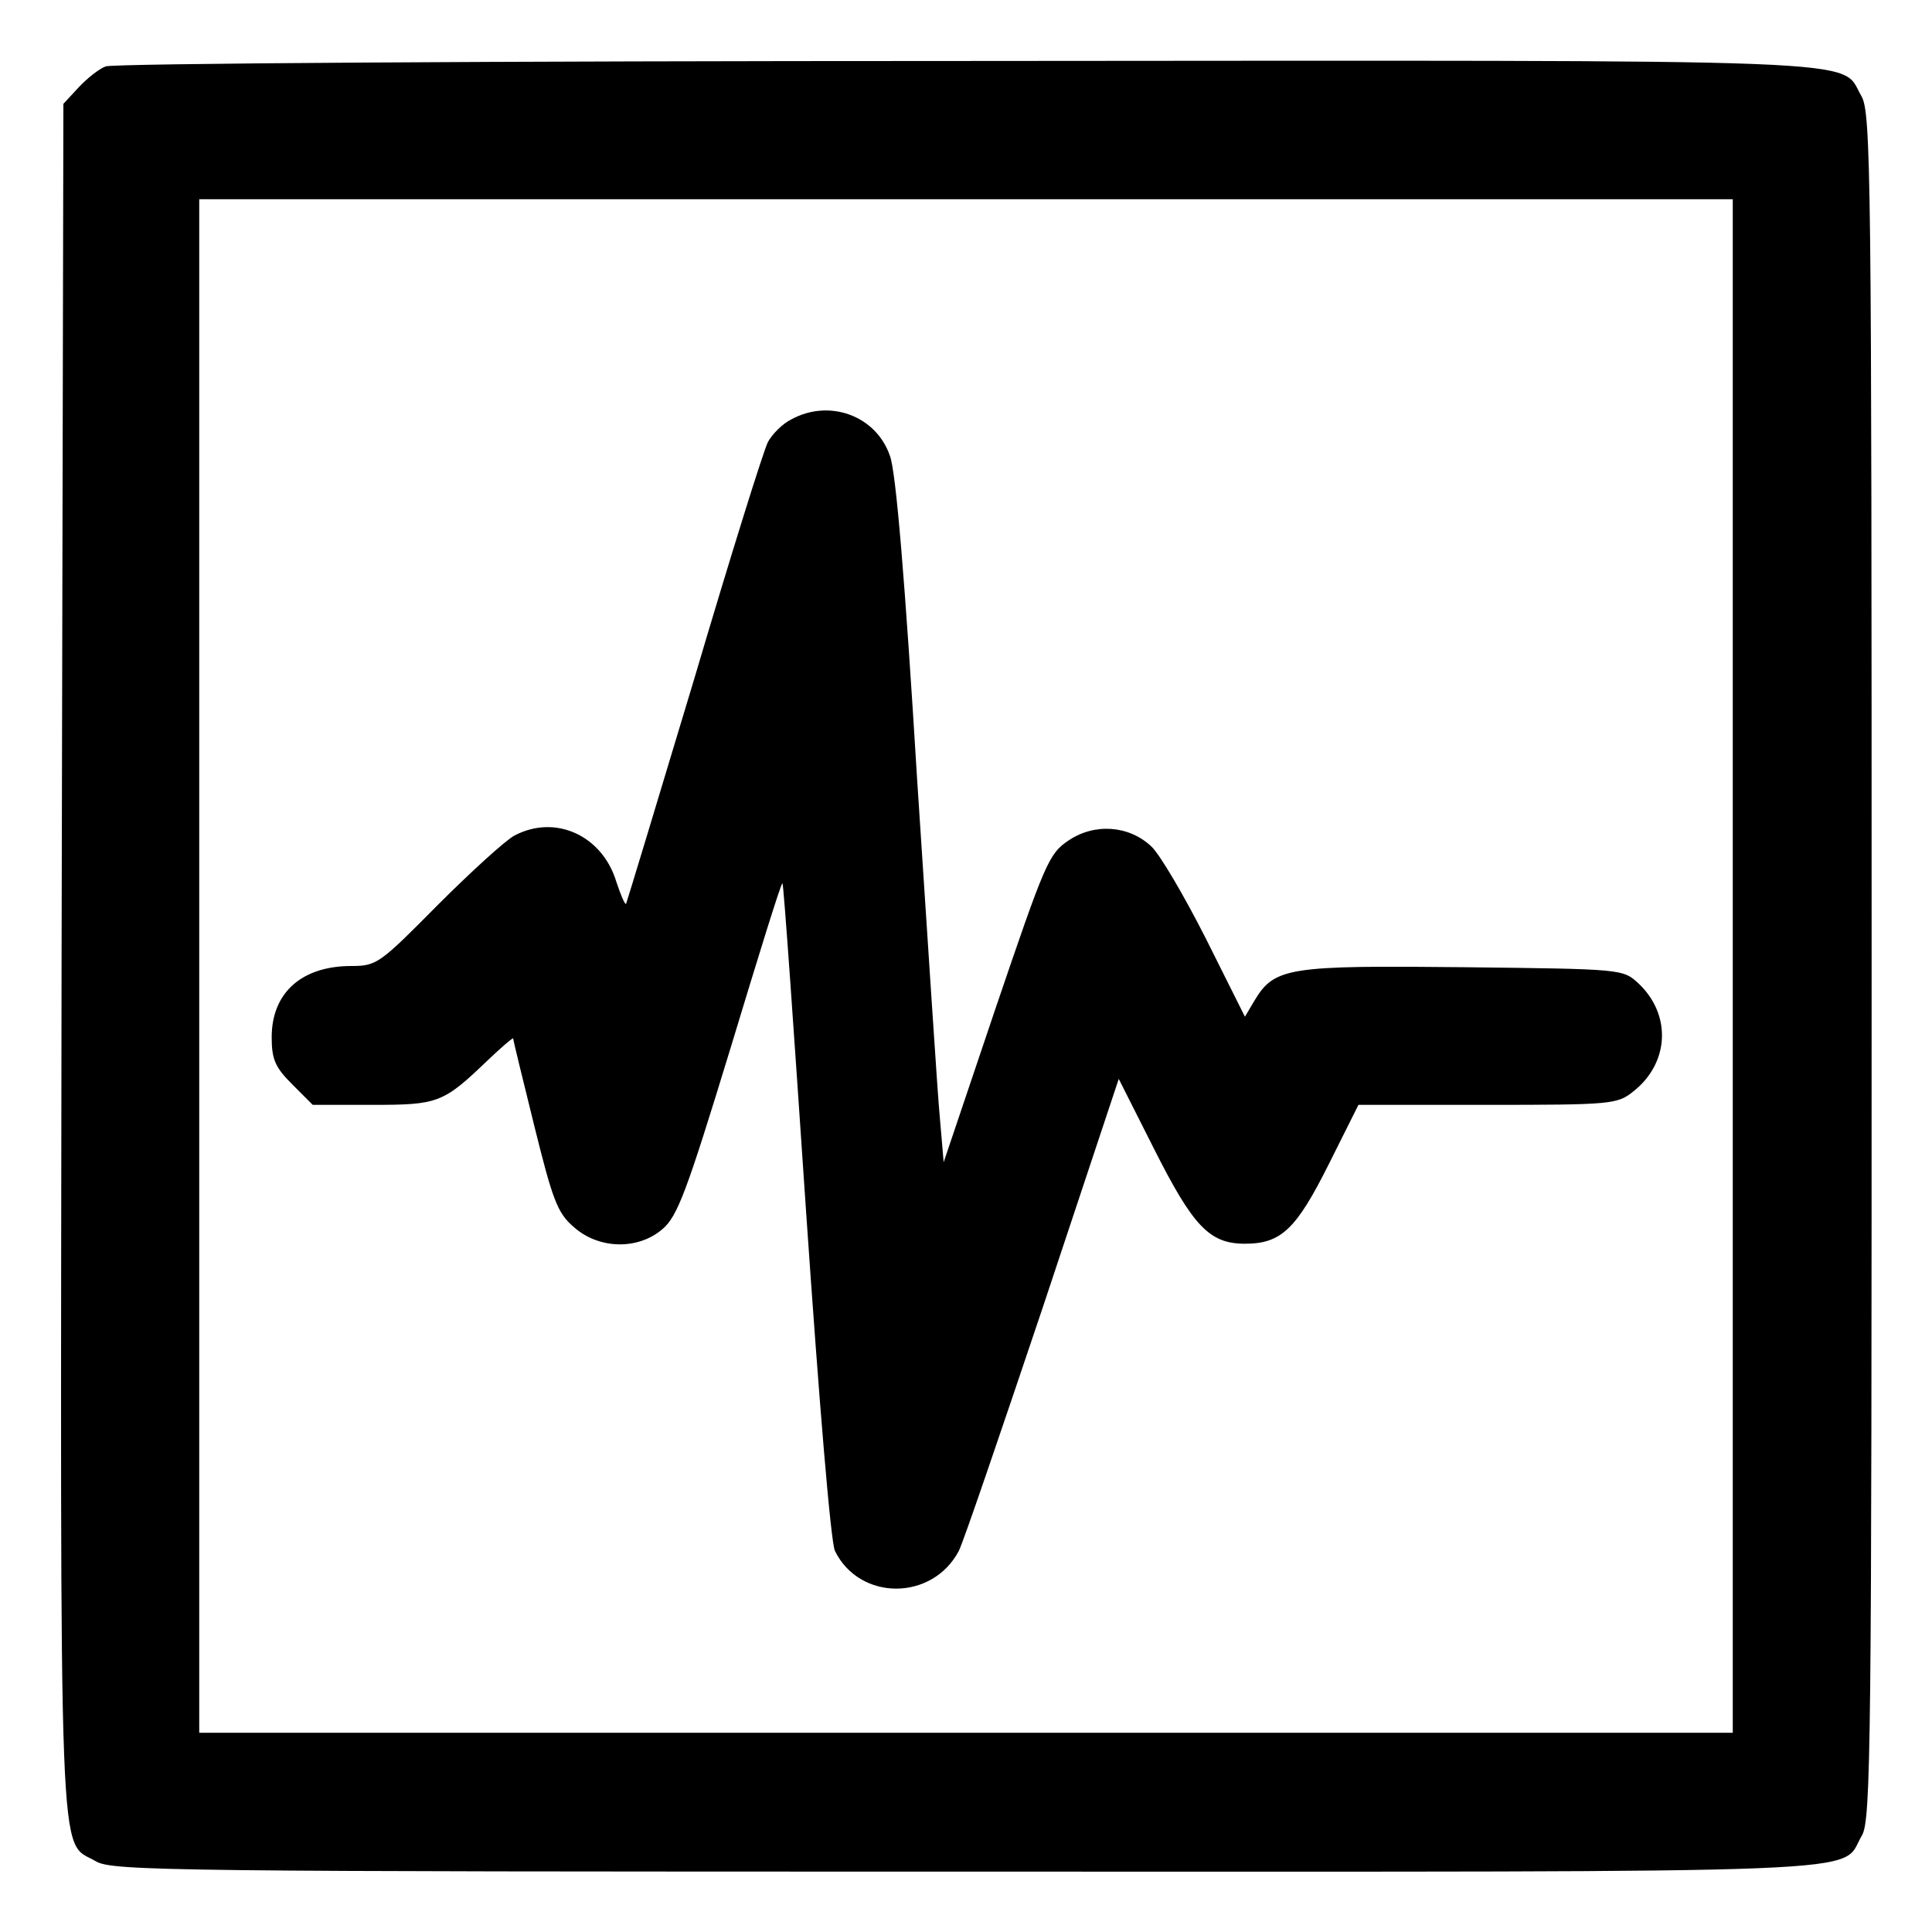 <?xml version="1.0" standalone="no"?>
<!DOCTYPE svg PUBLIC "-//W3C//DTD SVG 20010904//EN"
 "http://www.w3.org/TR/2001/REC-SVG-20010904/DTD/svg10.dtd">
<svg version="1.0" xmlns="http://www.w3.org/2000/svg"
 width="320pt" height="320pt" viewBox="0 0 320 320"
 preserveAspectRatio="xMidYMid meet">

<g transform="translate(0,320) scale(0.1,-0.1)"
fill="#000000" stroke="none">
<path d="M175 3090 c-11 -4 -31 -20 -45 -35 l-25 -27 -3 -1415 c-2 -1554 -6
-1459 57 -1496 27 -16 128 -17 1441 -17 1556 0 1445 -5 1484 60 15 26 16 151
16 1440 0 1313 -1 1414 -17 1441 -37 63 56 59 -1485 58 -771 0 -1412 -4 -1423
-9z m2695 -1490 l0 -1270 -1270 0 -1270 0 0 1270 0 1270 1270 0 1270 0 0
-1270z"/>
<path d="M1310 2505 c-14 -7 -31 -24 -38 -37 -7 -13 -62 -189 -122 -392 -61
-203 -112 -371 -113 -373 -2 -2 -9 15 -16 36 -23 77 -101 113 -169 77 -15 -8
-72 -60 -127 -115 -96 -97 -101 -101 -143 -101 -82 0 -132 -44 -132 -118 0
-37 6 -50 34 -78 l34 -34 99 0 c109 0 117 3 191 74 23 22 42 38 42 36 0 -3 16
-68 35 -145 30 -121 38 -144 65 -167 41 -37 106 -39 147 -4 25 21 40 61 113
300 46 152 84 275 86 273 2 -1 19 -246 39 -542 22 -321 41 -550 48 -564 41
-83 161 -83 205 0 7 13 69 195 139 403 l126 379 58 -115 c65 -129 92 -158 151
-158 60 0 85 24 139 132 l49 98 214 0 c204 0 215 1 241 22 60 47 64 127 9 179
-26 24 -26 24 -290 27 -289 3 -313 0 -346 -55 l-16 -27 -65 130 c-36 71 -76
139 -90 152 -37 35 -94 39 -137 10 -33 -22 -39 -37 -121 -278 l-86 -255 -6 70
c-4 39 -20 293 -38 565 -20 328 -35 509 -45 535 -23 67 -101 95 -164 60z"/>
</g>
</svg>
